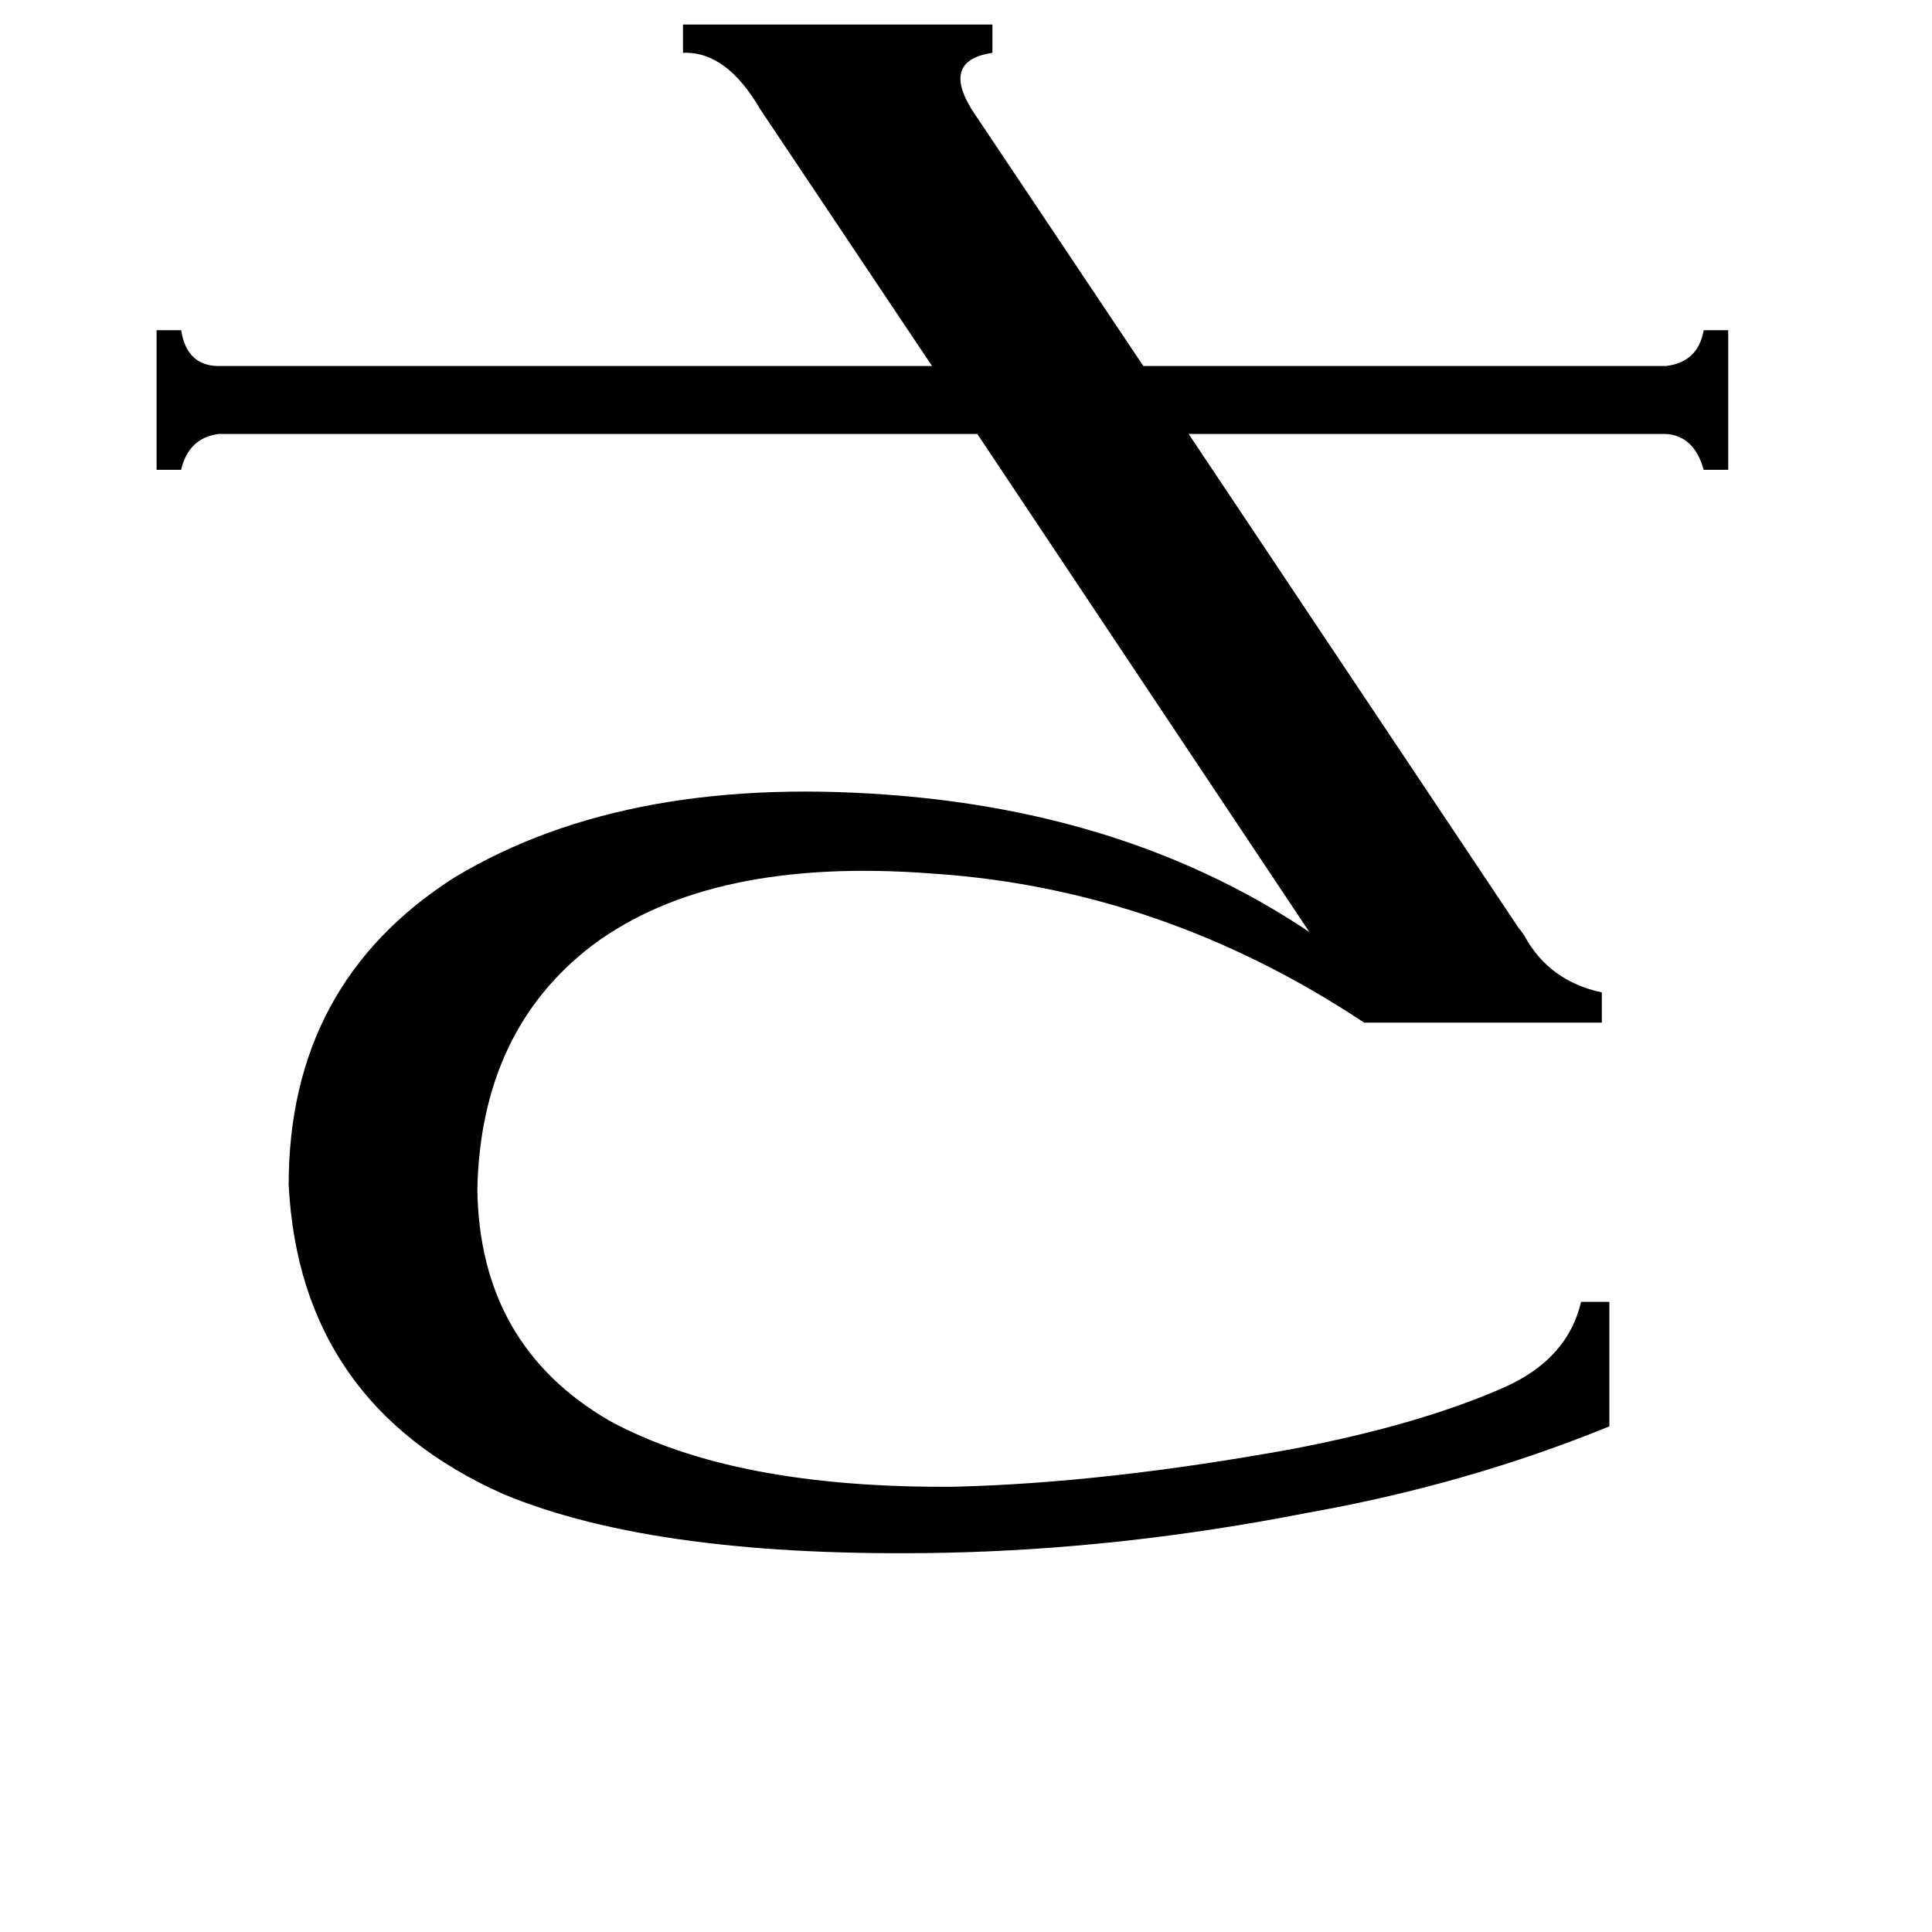 <svg xmlns="http://www.w3.org/2000/svg" viewBox="0 -800 1024 1024">
	<path fill="#000000" d="M403 -742Q385 -773 362 -772V-787H526V-772Q499 -768 515 -742L606 -606H883Q900 -608 903 -625H916V-551H903Q898 -569 883 -570H630L805 -308Q806 -307 808 -304Q821 -280 849 -274V-258H723Q616 -329 494 -337Q377 -346 314 -299Q255 -254 253 -170Q254 -87 323 -47Q389 -11 506 -12Q586 -14 685 -32Q753 -45 798 -65Q831 -80 838 -110H853V-44Q777 -13 692 2Q595 21 501 23Q349 26 267 -8Q159 -56 153 -172Q153 -279 241 -335Q334 -391 480 -378Q603 -367 694 -306L518 -570H116Q100 -568 96 -551H83V-625H96Q99 -606 116 -606H494Z"/>
</svg>